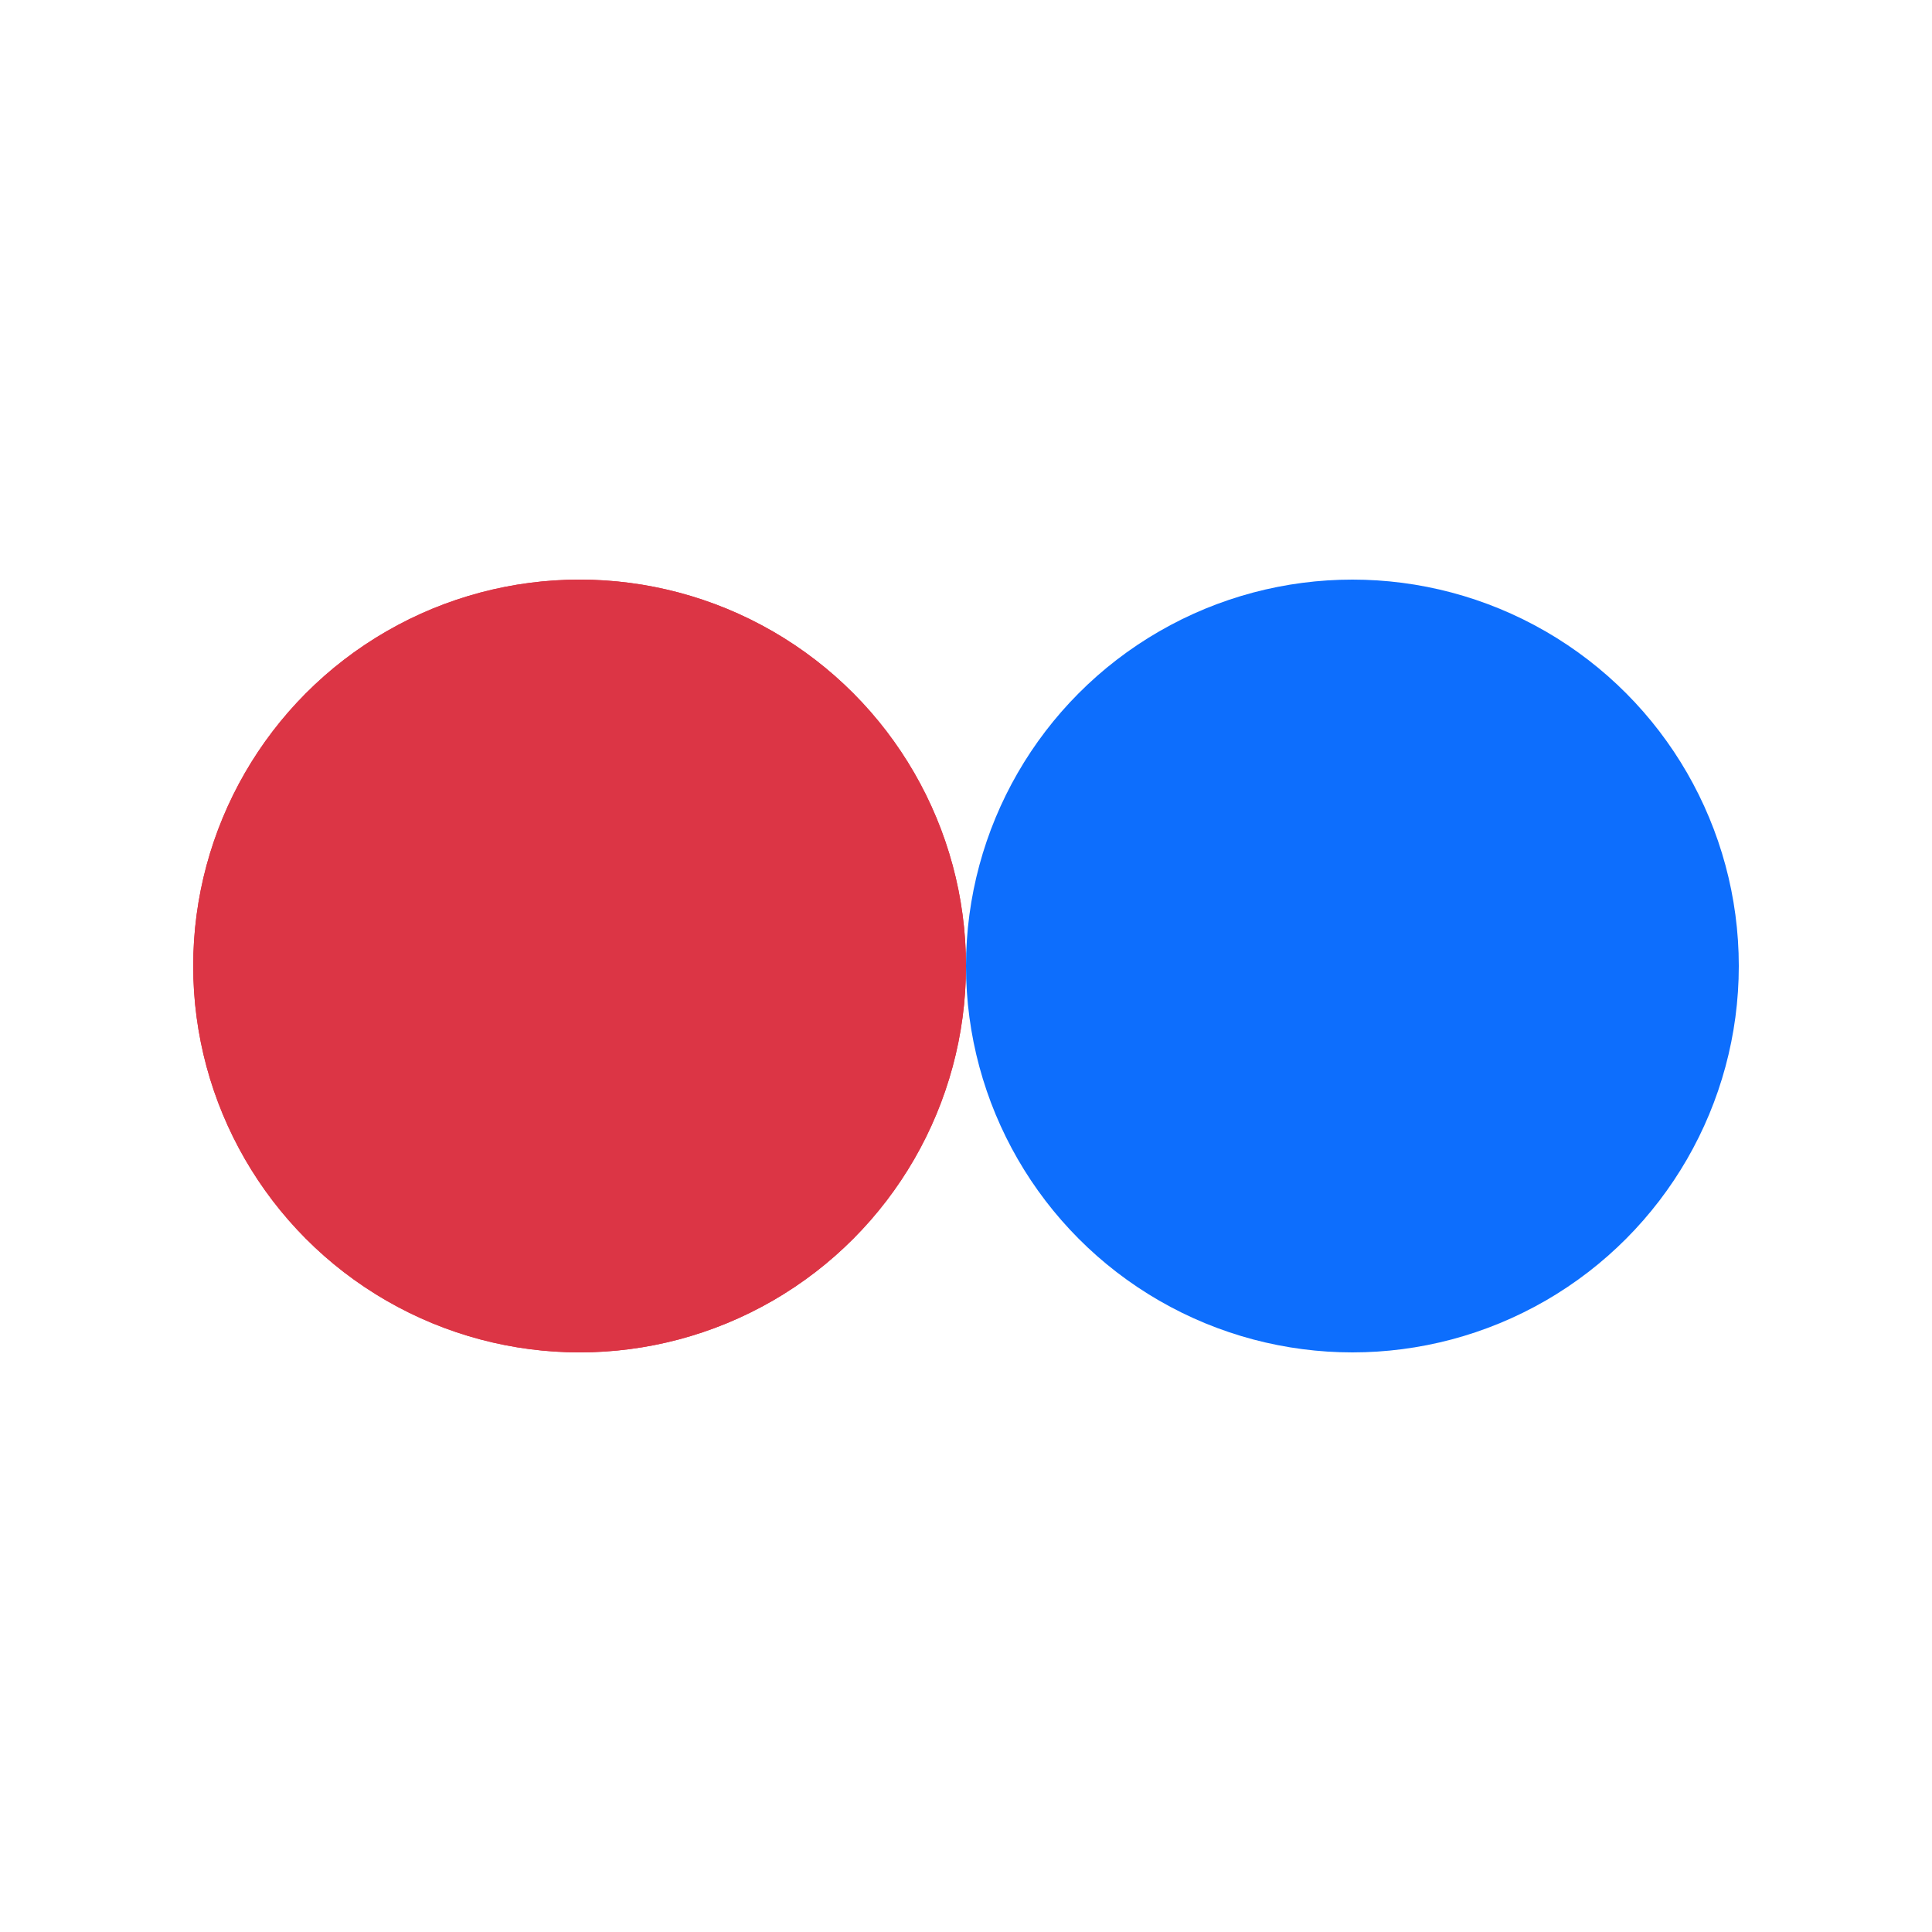 <?xml version="1.0" encoding="utf-8"?>
<svg xmlns="http://www.w3.org/2000/svg" xmlns:xlink="http://www.w3.org/1999/xlink" style="margin: auto; background: rgba(241, 242, 243, 0); display: block; shape-rendering: auto;" width="200px" height="200px" viewBox="0 0 100 100" preserveAspectRatio="xMidYMid">
<circle cx="30" cy="50" fill="#dc3545" r="20">
  <animate attributeName="cx" repeatCount="indefinite" dur="1.22s" keyTimes="0;0.5;1" values="30;70;30" begin="-0.61s"></animate>
</circle>
<circle cx="70" cy="50" fill="#0d6efd" r="20">
  <animate attributeName="cx" repeatCount="indefinite" dur="1.22s" keyTimes="0;0.5;1" values="30;70;30" begin="0s"></animate>
</circle>
<circle cx="30" cy="50" fill="#dc3545" r="20">
  <animate attributeName="cx" repeatCount="indefinite" dur="1.22s" keyTimes="0;0.5;1" values="30;70;30" begin="-0.61s"></animate>
  <animate attributeName="fill-opacity" values="0;0;1;1" calcMode="discrete" keyTimes="0;0.499;0.5;1" dur="1.22s" repeatCount="indefinite"></animate>
</circle>
<!-- [ldio] generated by https://loading.io/ --></svg>